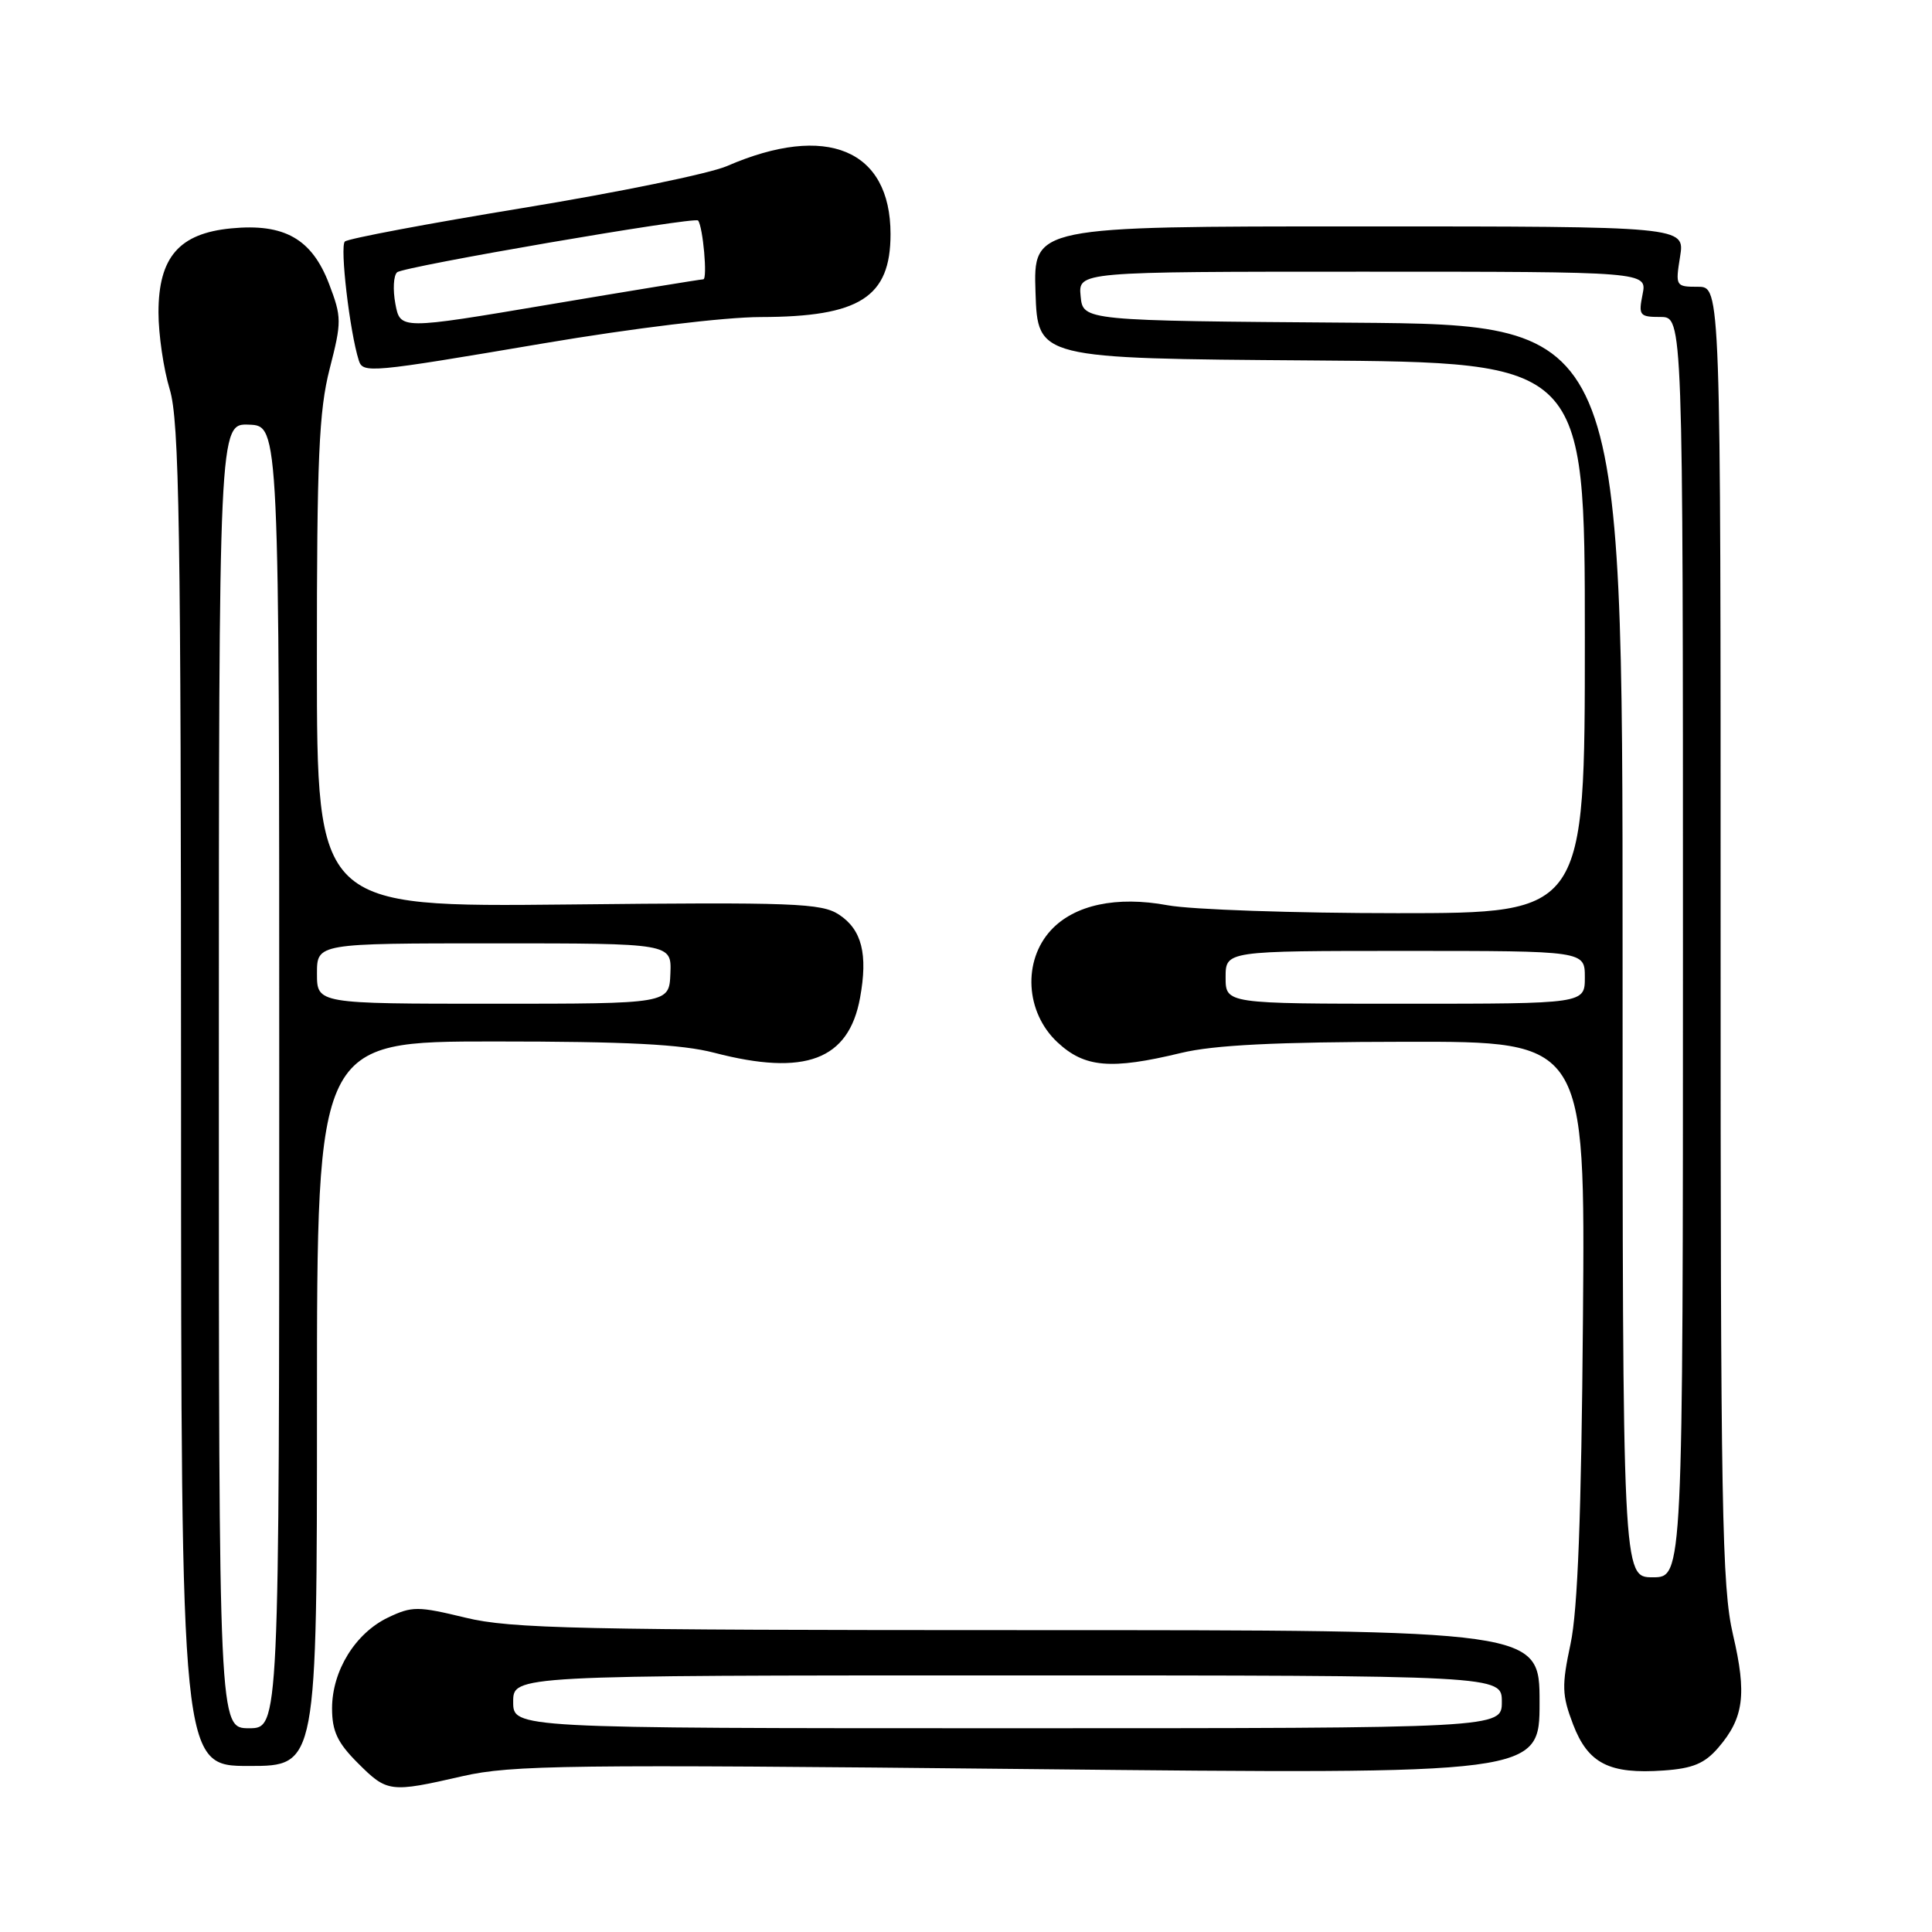 <?xml version="1.0" encoding="UTF-8" standalone="no"?>
<!DOCTYPE svg PUBLIC "-//W3C//DTD SVG 1.1//EN" "http://www.w3.org/Graphics/SVG/1.1/DTD/svg11.dtd" >
<svg xmlns="http://www.w3.org/2000/svg" xmlns:xlink="http://www.w3.org/1999/xlink" version="1.1" viewBox="0 0 256 256">
 <g >
 <path fill="currentColor"
d=" M 61.30 235.35 C 67.78 233.87 75.32 233.78 136.25 234.41 C 204.00 235.11 204.00 235.11 204.00 225.56 C 204.00 216.00 204.00 216.00 136.25 216.00 C 76.62 216.00 67.68 215.81 61.68 214.35 C 55.36 212.82 54.61 212.81 51.42 214.33 C 47.08 216.41 44.01 221.38 44.00 226.35 C 44.00 229.40 44.71 230.91 47.40 233.60 C 51.31 237.51 51.66 237.56 61.30 235.35 Z  M 227.68 231.58 C 231.07 227.64 231.48 224.50 229.63 216.60 C 228.16 210.27 227.98 200.15 227.99 123.75 C 228.00 38.00 228.00 38.00 224.99 38.00 C 222.03 38.00 221.99 37.92 222.62 34.00 C 223.26 30.00 223.26 30.00 180.09 30.00 C 136.92 30.00 136.92 30.00 137.21 38.75 C 137.50 47.50 137.50 47.50 173.75 47.76 C 210.00 48.02 210.00 48.02 210.00 84.51 C 210.00 121.00 210.00 121.00 185.18 121.00 C 171.53 121.00 157.82 120.53 154.71 119.95 C 147.95 118.70 142.38 119.89 139.27 123.24 C 135.49 127.32 135.87 134.14 140.11 138.10 C 143.71 141.47 147.19 141.77 156.50 139.52 C 160.85 138.47 169.05 138.06 186.27 138.04 C 210.05 138.00 210.05 138.00 209.75 174.75 C 209.54 200.67 209.06 213.36 208.11 217.80 C 206.92 223.39 206.96 224.60 208.44 228.49 C 210.43 233.68 213.23 235.11 220.44 234.60 C 224.31 234.33 225.88 233.67 227.68 231.58 Z  M 42.00 186.00 C 42.00 138.00 42.00 138.00 65.45 138.00 C 83.07 138.00 90.33 138.37 94.66 139.50 C 106.69 142.63 112.45 140.46 113.96 132.23 C 115.02 126.43 114.20 123.18 111.17 121.19 C 108.85 119.67 105.23 119.53 75.29 119.85 C 42.00 120.19 42.00 120.19 41.99 87.85 C 41.98 60.69 42.26 54.44 43.68 48.88 C 45.29 42.61 45.28 42.03 43.60 37.61 C 41.32 31.65 37.68 29.58 30.64 30.26 C 23.74 30.92 21.00 34.08 21.00 41.40 C 21.00 44.30 21.67 48.89 22.49 51.59 C 23.76 55.78 23.98 69.53 23.99 145.25 C 24.00 234.00 24.00 234.00 33.00 234.00 C 42.00 234.00 42.00 234.00 42.00 186.00 Z  M 72.00 45.50 C 83.86 43.49 95.99 42.02 100.78 42.01 C 113.92 41.99 118.00 39.39 118.00 31.02 C 118.00 19.81 109.52 16.28 96.34 22.00 C 94.05 23.00 81.90 25.49 69.34 27.55 C 56.78 29.61 46.14 31.61 45.70 32.00 C 45.01 32.61 46.34 43.97 47.54 47.75 C 48.09 49.49 48.93 49.41 72.00 45.50 Z  M 68.00 225.50 C 68.00 222.00 68.00 222.00 133.50 222.00 C 199.00 222.00 199.00 222.00 199.00 225.50 C 199.00 229.00 199.00 229.00 133.50 229.00 C 68.00 229.00 68.00 229.00 68.00 225.50 Z  M 215.00 126.01 C 215.00 43.03 215.00 43.03 179.25 42.76 C 143.50 42.50 143.50 42.50 143.19 39.25 C 142.87 36.00 142.87 36.00 180.56 36.00 C 218.25 36.00 218.25 36.00 217.65 39.00 C 217.09 41.80 217.25 42.00 220.02 42.00 C 223.00 42.00 223.00 42.00 223.00 125.50 C 223.00 209.00 223.00 209.00 219.00 209.00 C 215.00 209.00 215.00 209.00 215.00 126.01 Z  M 162.40 129.50 C 162.40 126.00 162.40 126.00 186.20 126.00 C 210.00 126.00 210.00 126.00 210.00 129.50 C 210.00 133.00 210.00 133.00 186.20 133.00 C 162.40 133.00 162.40 133.00 162.40 129.50 Z  M 29.00 142.55 C 29.00 56.11 29.00 56.11 33.00 56.27 C 37.00 56.42 37.00 56.42 37.00 142.71 C 37.00 229.00 37.00 229.00 33.00 229.00 C 29.00 229.00 29.00 229.00 29.00 142.55 Z  M 42.00 129.00 C 42.00 125.00 42.00 125.00 65.49 125.00 C 88.99 125.00 88.99 125.00 88.83 129.00 C 88.67 133.00 88.67 133.00 65.34 133.00 C 42.00 133.00 42.00 133.00 42.00 129.00 Z  M 52.39 40.26 C 52.04 38.39 52.14 36.50 52.62 36.08 C 53.49 35.31 92.07 28.68 92.50 29.22 C 93.15 30.05 93.77 37.00 93.19 37.01 C 92.81 37.02 83.62 38.52 72.77 40.35 C 53.03 43.68 53.03 43.68 52.39 40.26 Z "/>
</g>
</svg>